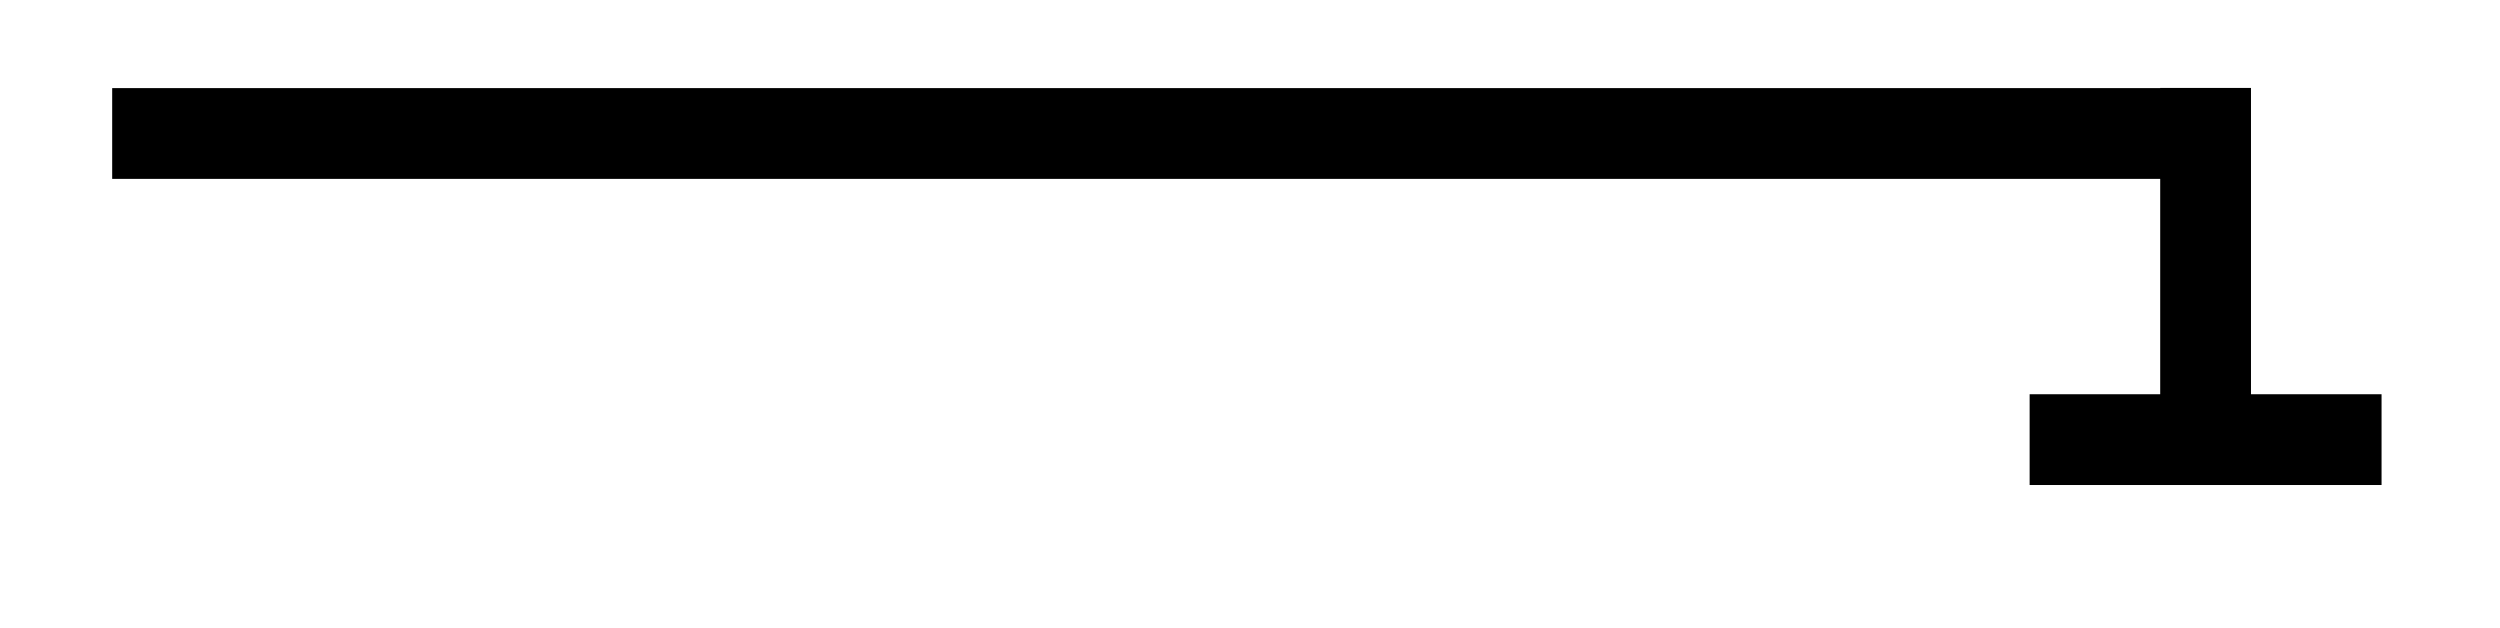 <svg xmlns="http://www.w3.org/2000/svg" width="29.268" height="7.347" viewBox="0 0 21.951 5.51" version="1.2"><defs><clipPath id="a"><path d="M17 0h4.926v5H17Zm0 0"/></clipPath></defs><path style="fill:none;stroke-width:.797;stroke-linecap:butt;stroke-linejoin:miter;stroke:#000;stroke-opacity:1;stroke-miterlimit:10" d="M0 2.21h18.183" transform="matrix(1 0 0 -1 .985 3.382)"/><g clip-path="url(#a)"><path style="fill:none;stroke-width:.797;stroke-linecap:butt;stroke-linejoin:miter;stroke:#000;stroke-opacity:1;stroke-miterlimit:10" d="M-1.545 2.69h3.09M0 2.69V-.398" transform="translate(19.366 1.17)"/></g></svg>